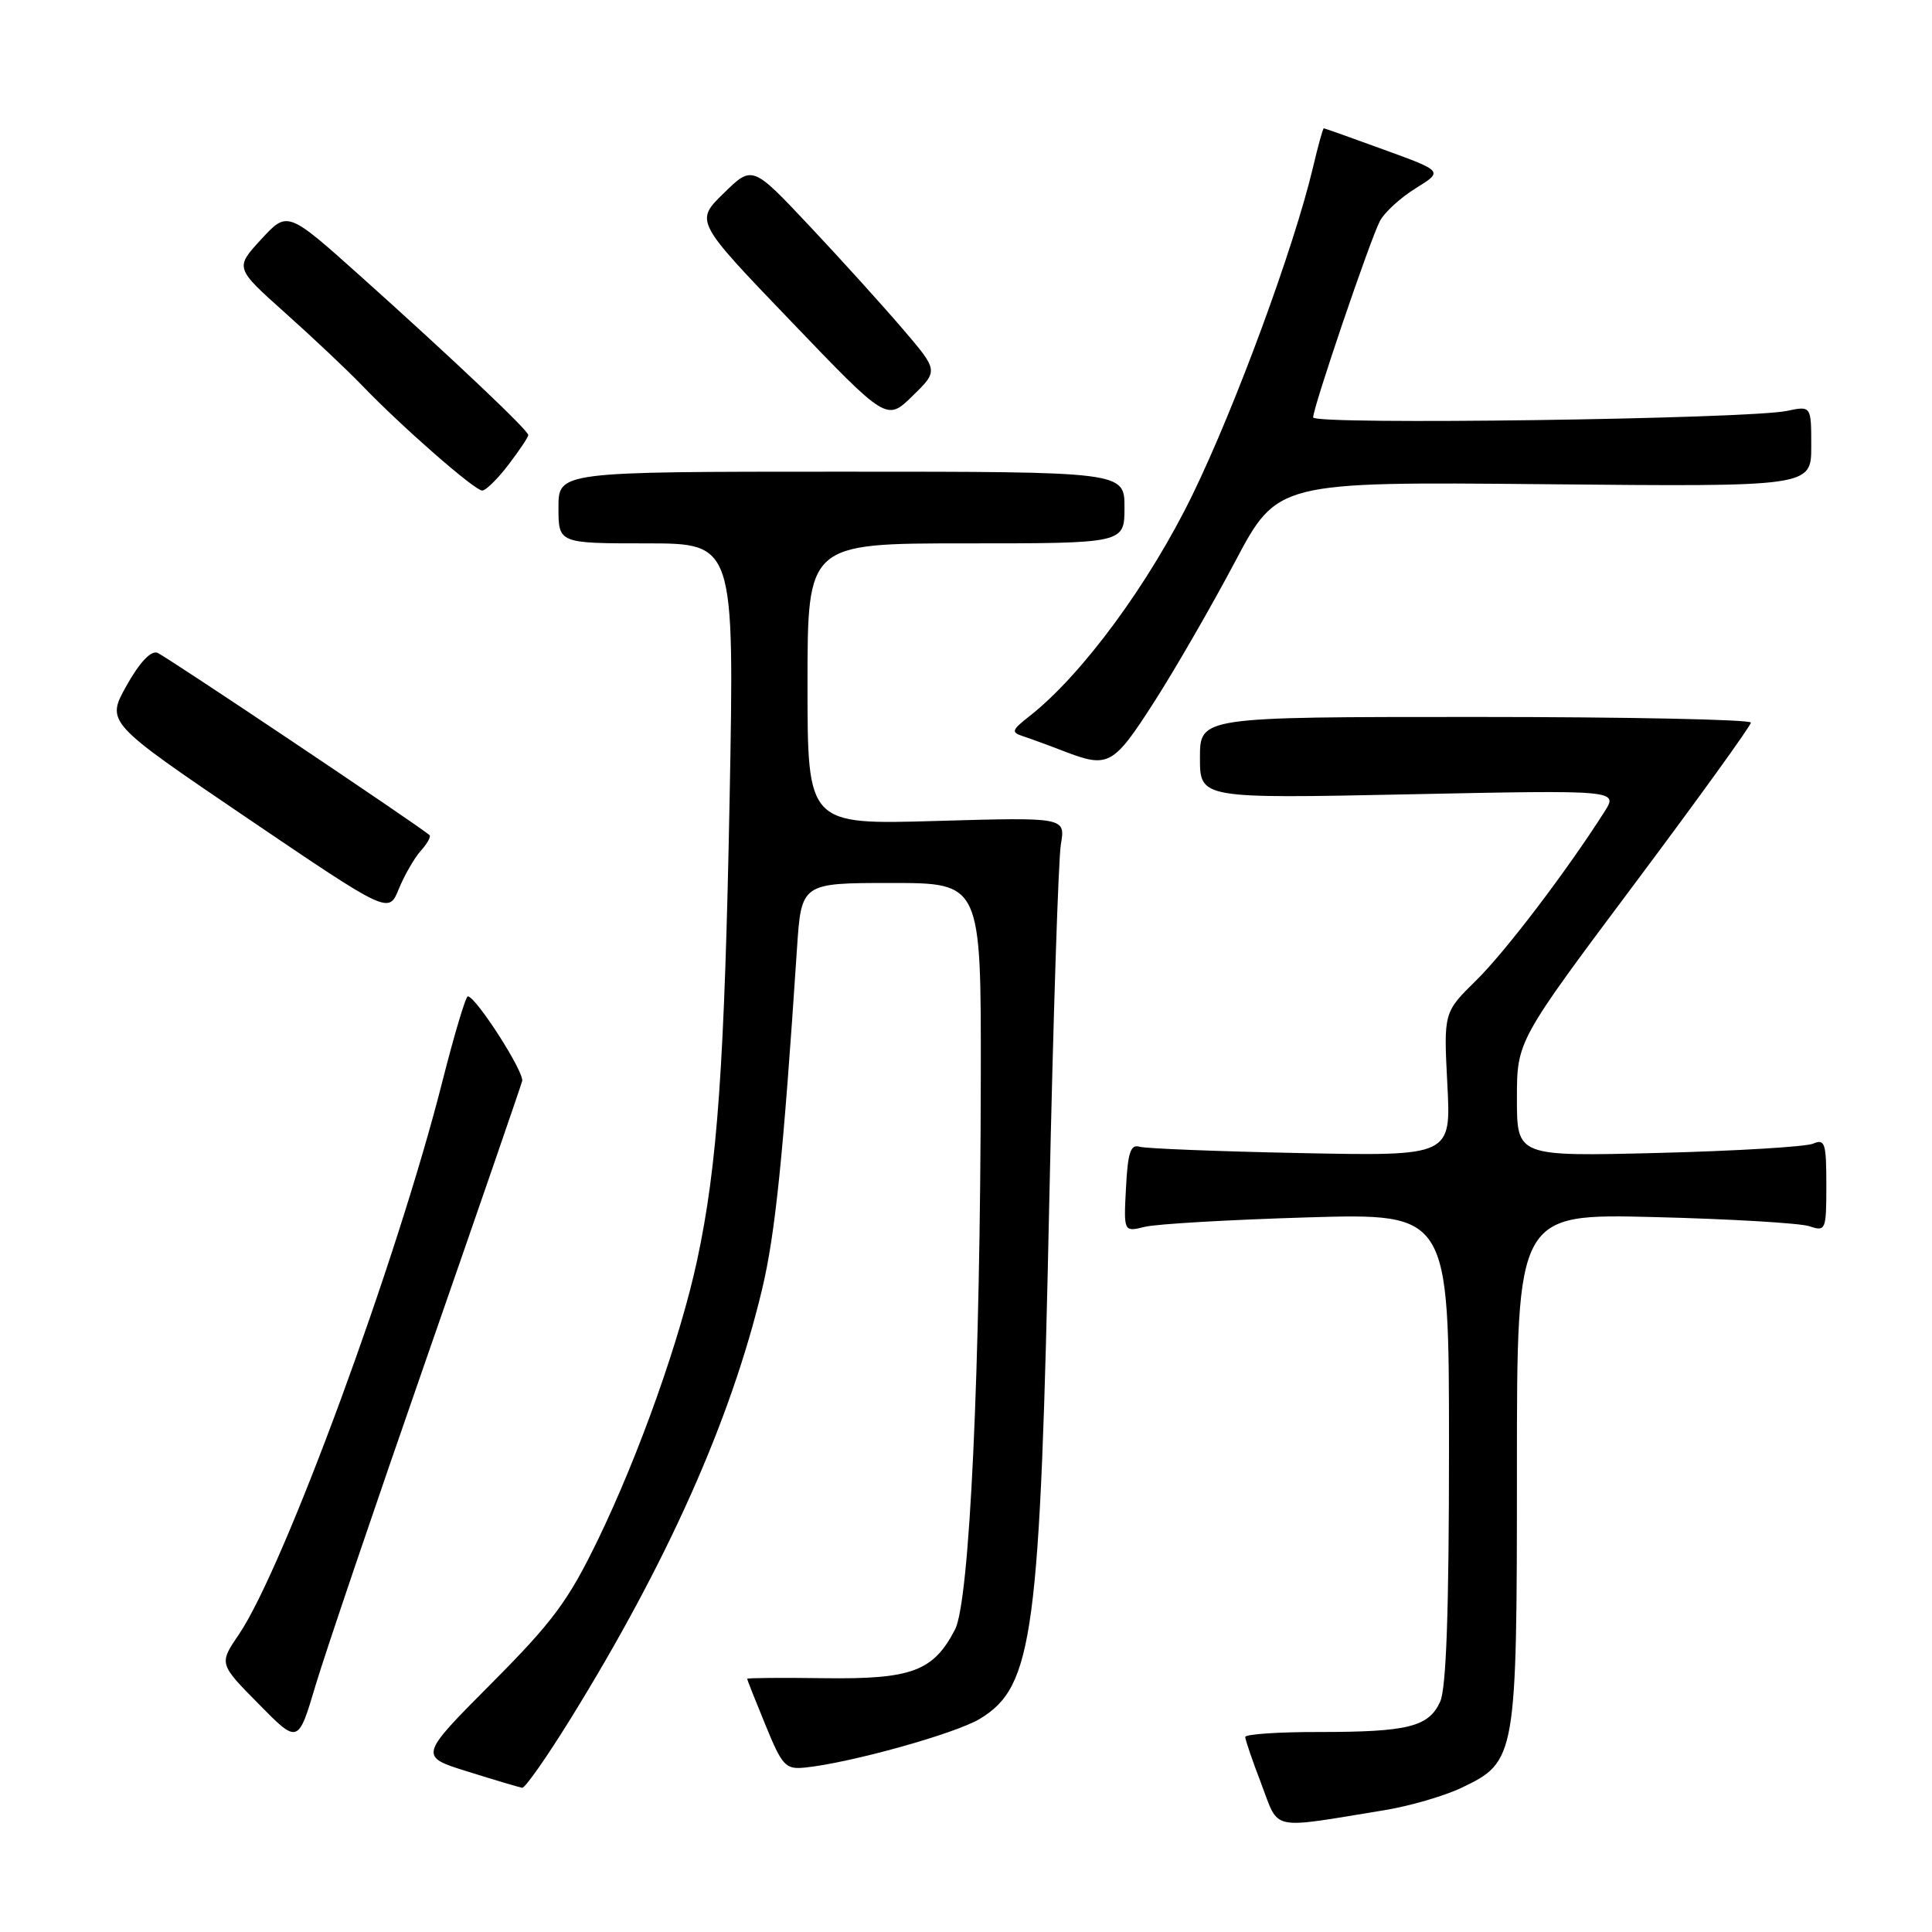 <?xml version="1.0" encoding="UTF-8" standalone="no"?>
<!DOCTYPE svg PUBLIC "-//W3C//DTD SVG 1.1//EN" "http://www.w3.org/Graphics/SVG/1.1/DTD/svg11.dtd" >
<svg xmlns="http://www.w3.org/2000/svg" xmlns:xlink="http://www.w3.org/1999/xlink" version="1.1" viewBox="0 0 256 256">
 <g >
 <path fill="currentColor"
d=" M 183.50 239.85 C 186.80 239.31 191.37 237.98 193.66 236.89 C 200.91 233.44 201.00 232.90 201.00 194.50 C 201.00 160.81 201.00 160.81 219.25 161.27 C 229.29 161.52 238.51 162.07 239.75 162.48 C 241.92 163.21 242.00 163.02 242.00 157.01 C 242.00 151.46 241.81 150.87 240.25 151.54 C 239.29 151.95 230.06 152.51 219.75 152.77 C 201.00 153.24 201.00 153.24 201.00 145.59 C 201.00 137.95 201.00 137.95 216.50 117.23 C 225.03 105.83 232.00 96.17 232.00 95.75 C 232.00 95.34 215.57 95.00 195.50 95.00 C 159.00 95.00 159.00 95.00 159.00 100.41 C 159.00 105.82 159.00 105.82 186.72 105.25 C 214.44 104.68 214.44 104.68 212.58 107.59 C 207.54 115.50 199.47 126.10 195.61 129.90 C 191.29 134.14 191.29 134.14 191.78 143.66 C 192.28 153.19 192.28 153.19 172.39 152.79 C 161.45 152.57 151.82 152.19 151.00 151.95 C 149.81 151.59 149.44 152.71 149.20 157.38 C 148.89 163.25 148.89 163.25 151.70 162.56 C 153.24 162.18 162.94 161.62 173.25 161.31 C 192.00 160.76 192.00 160.76 192.00 191.83 C 192.00 213.45 191.64 223.69 190.83 225.48 C 189.31 228.82 186.57 229.50 174.75 229.50 C 169.39 229.49 165.00 229.79 165.00 230.16 C 165.00 230.52 165.96 233.33 167.14 236.40 C 169.54 242.68 168.07 242.37 183.50 239.85 Z  M 75.60 227.75 C 88.45 206.98 96.84 188.16 100.98 170.84 C 102.73 163.50 103.79 153.19 105.60 125.75 C 106.18 117.00 106.18 117.00 118.09 117.00 C 130.00 117.00 130.00 117.00 129.96 142.75 C 129.91 181.70 128.48 212.17 126.55 215.91 C 123.69 221.44 120.82 222.52 109.29 222.37 C 103.63 222.29 99.00 222.33 99.00 222.45 C 99.00 222.56 100.09 225.32 101.43 228.58 C 103.65 234.01 104.09 234.48 106.68 234.21 C 112.67 233.60 126.66 229.70 129.86 227.74 C 136.92 223.45 137.83 216.67 139.04 159.00 C 139.55 135.07 140.24 113.88 140.57 111.89 C 141.18 108.29 141.18 108.29 124.09 108.78 C 107.00 109.28 107.00 109.28 107.00 90.64 C 107.00 72.00 107.00 72.00 128.00 72.00 C 149.00 72.00 149.00 72.00 149.00 67.25 C 149.00 62.50 149.00 62.50 111.50 62.50 C 74.00 62.50 74.00 62.50 74.00 67.25 C 74.00 72.00 74.00 72.00 85.66 72.00 C 97.31 72.00 97.31 72.00 96.68 105.75 C 96.01 141.00 95.07 154.44 92.37 167.00 C 90.13 177.42 84.69 192.74 79.24 204.00 C 75.29 212.15 73.27 214.87 65.07 223.11 C 55.50 232.73 55.50 232.73 62.00 234.75 C 65.58 235.87 68.81 236.83 69.19 236.89 C 69.57 236.95 72.45 232.84 75.60 227.75 Z  M 56.51 180.00 C 63.31 160.47 69.01 143.93 69.19 143.24 C 69.48 142.05 63.08 132.07 61.99 132.02 C 61.71 132.01 60.20 137.06 58.63 143.25 C 52.62 167.00 37.61 207.79 31.66 216.56 C 29.01 220.45 29.01 220.45 34.26 225.77 C 39.50 231.10 39.50 231.10 41.82 223.30 C 43.10 219.01 49.71 199.53 56.51 180.00 Z  M 55.75 112.74 C 56.62 111.78 57.14 110.84 56.91 110.65 C 54.98 109.05 21.91 86.90 20.86 86.50 C 20.00 86.17 18.50 87.76 16.77 90.85 C 14.05 95.71 14.05 95.71 32.77 108.41 C 51.50 121.10 51.50 121.10 52.84 117.80 C 53.58 115.99 54.89 113.71 55.75 112.74 Z  M 152.90 93.06 C 155.71 88.69 160.53 80.32 163.63 74.47 C 169.26 63.83 169.26 63.83 204.63 64.16 C 240.00 64.50 240.00 64.50 240.00 59.14 C 240.00 53.77 240.00 53.77 236.75 54.45 C 231.52 55.53 174.00 56.33 174.00 55.31 C 174.00 53.95 181.59 31.64 182.86 29.26 C 183.47 28.11 185.61 26.17 187.60 24.94 C 191.23 22.69 191.23 22.69 183.42 19.85 C 179.13 18.28 175.52 17.00 175.41 17.00 C 175.29 17.00 174.64 19.36 173.96 22.25 C 171.46 32.79 163.73 53.80 158.04 65.50 C 152.33 77.26 143.42 89.38 136.48 94.84 C 134.01 96.78 133.93 97.03 135.63 97.58 C 136.66 97.92 139.07 98.80 141.00 99.55 C 146.86 101.81 147.52 101.45 152.90 93.06 Z  M 67.38 61.57 C 68.82 59.68 70.00 57.92 70.00 57.65 C 70.00 57.02 60.04 47.59 47.80 36.62 C 38.09 27.93 38.09 27.93 34.61 31.71 C 31.12 35.50 31.12 35.50 37.81 41.48 C 41.49 44.77 46.08 49.10 48.00 51.10 C 53.25 56.56 62.90 65.00 63.89 65.00 C 64.37 65.00 65.94 63.46 67.38 61.57 Z  M 119.60 43.57 C 116.99 40.52 111.45 34.39 107.28 29.96 C 99.69 21.89 99.69 21.89 95.89 25.61 C 92.09 29.32 92.09 29.32 104.80 42.56 C 117.50 55.81 117.50 55.81 120.92 52.46 C 124.35 49.12 124.35 49.12 119.60 43.57 Z "/>
</g>
</svg>